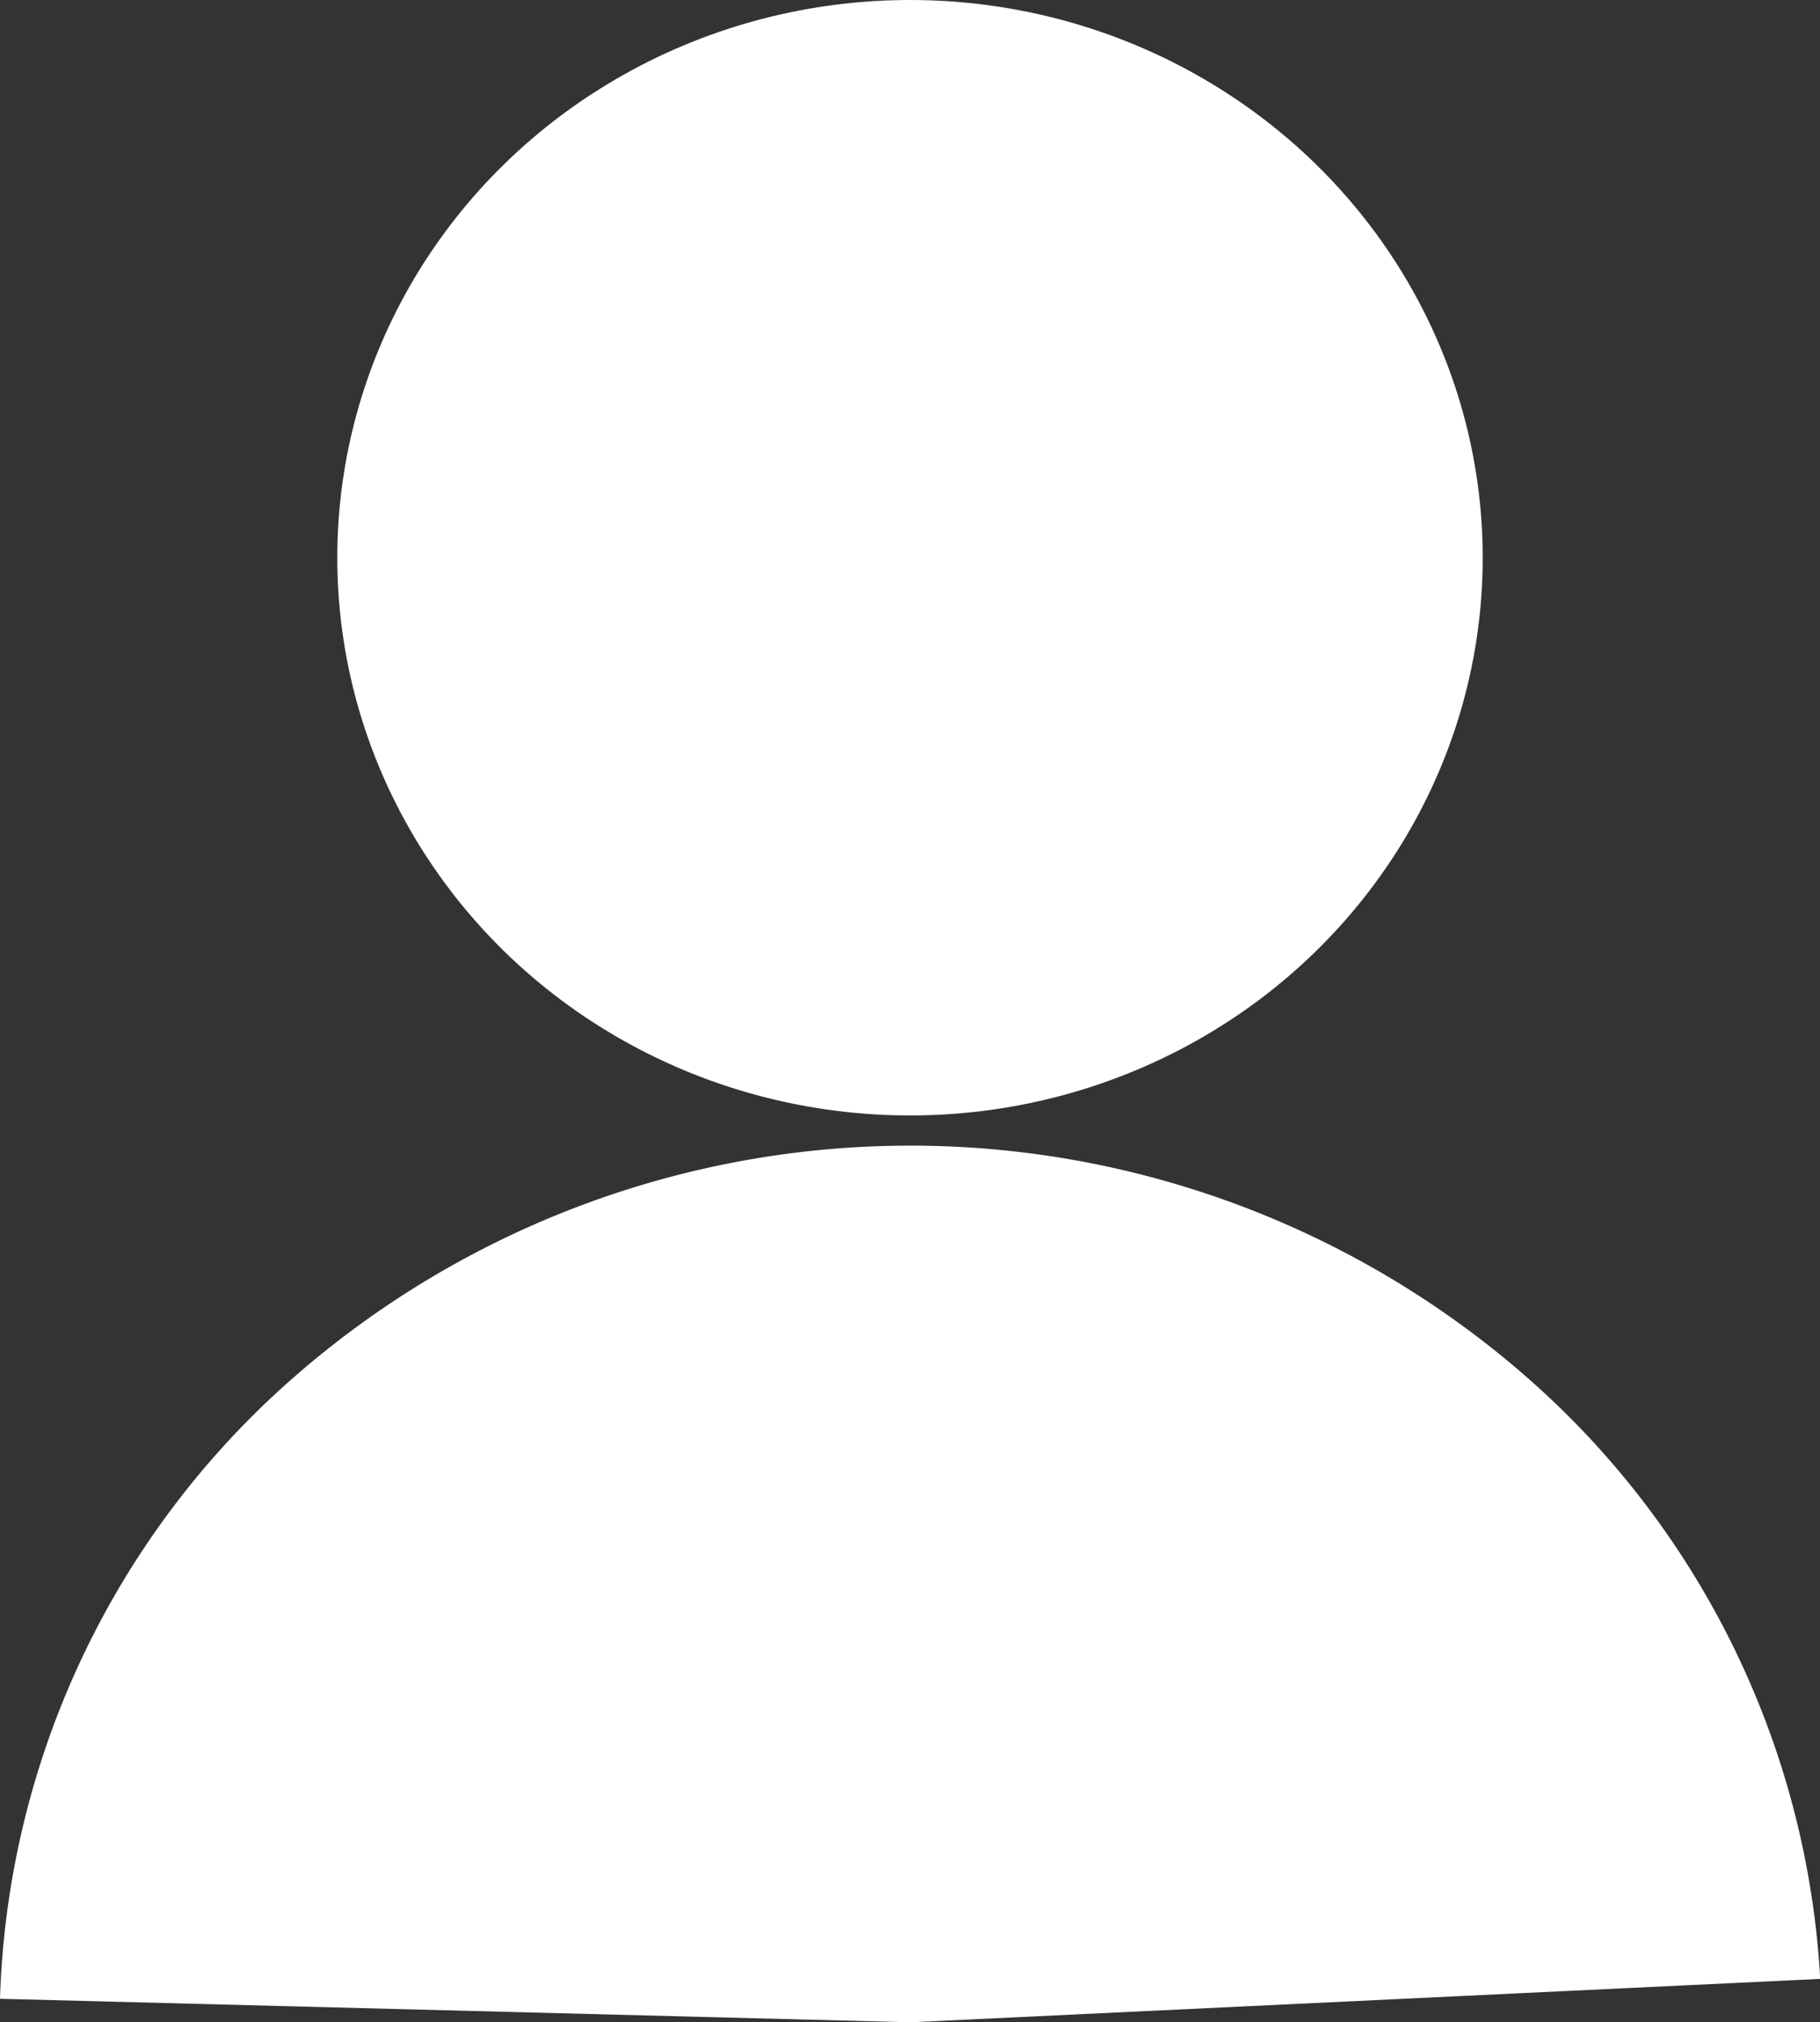 <svg id="Layer_1" data-name="Layer 1" xmlns="http://www.w3.org/2000/svg" viewBox="0 0 181.14 201.24"><rect x="0" y="0" width="181.14" height="201.24" fill="#333333" stroke="none"/><defs><style>.cls-1{fill:#fff;}</style></defs><ellipse class="cls-1" cx="90.57" cy="55.5" rx="57" ry="55.5"/><path class="cls-1" d="M199.93,539.9a85.7,85.7,0,0,1,27-59.82,93.2,93.2,0,0,1,125.71-1.37,85.92,85.92,0,0,1,28.45,59.21l-90.53,4.32Z" transform="translate(-199.93 -341)"/></svg>